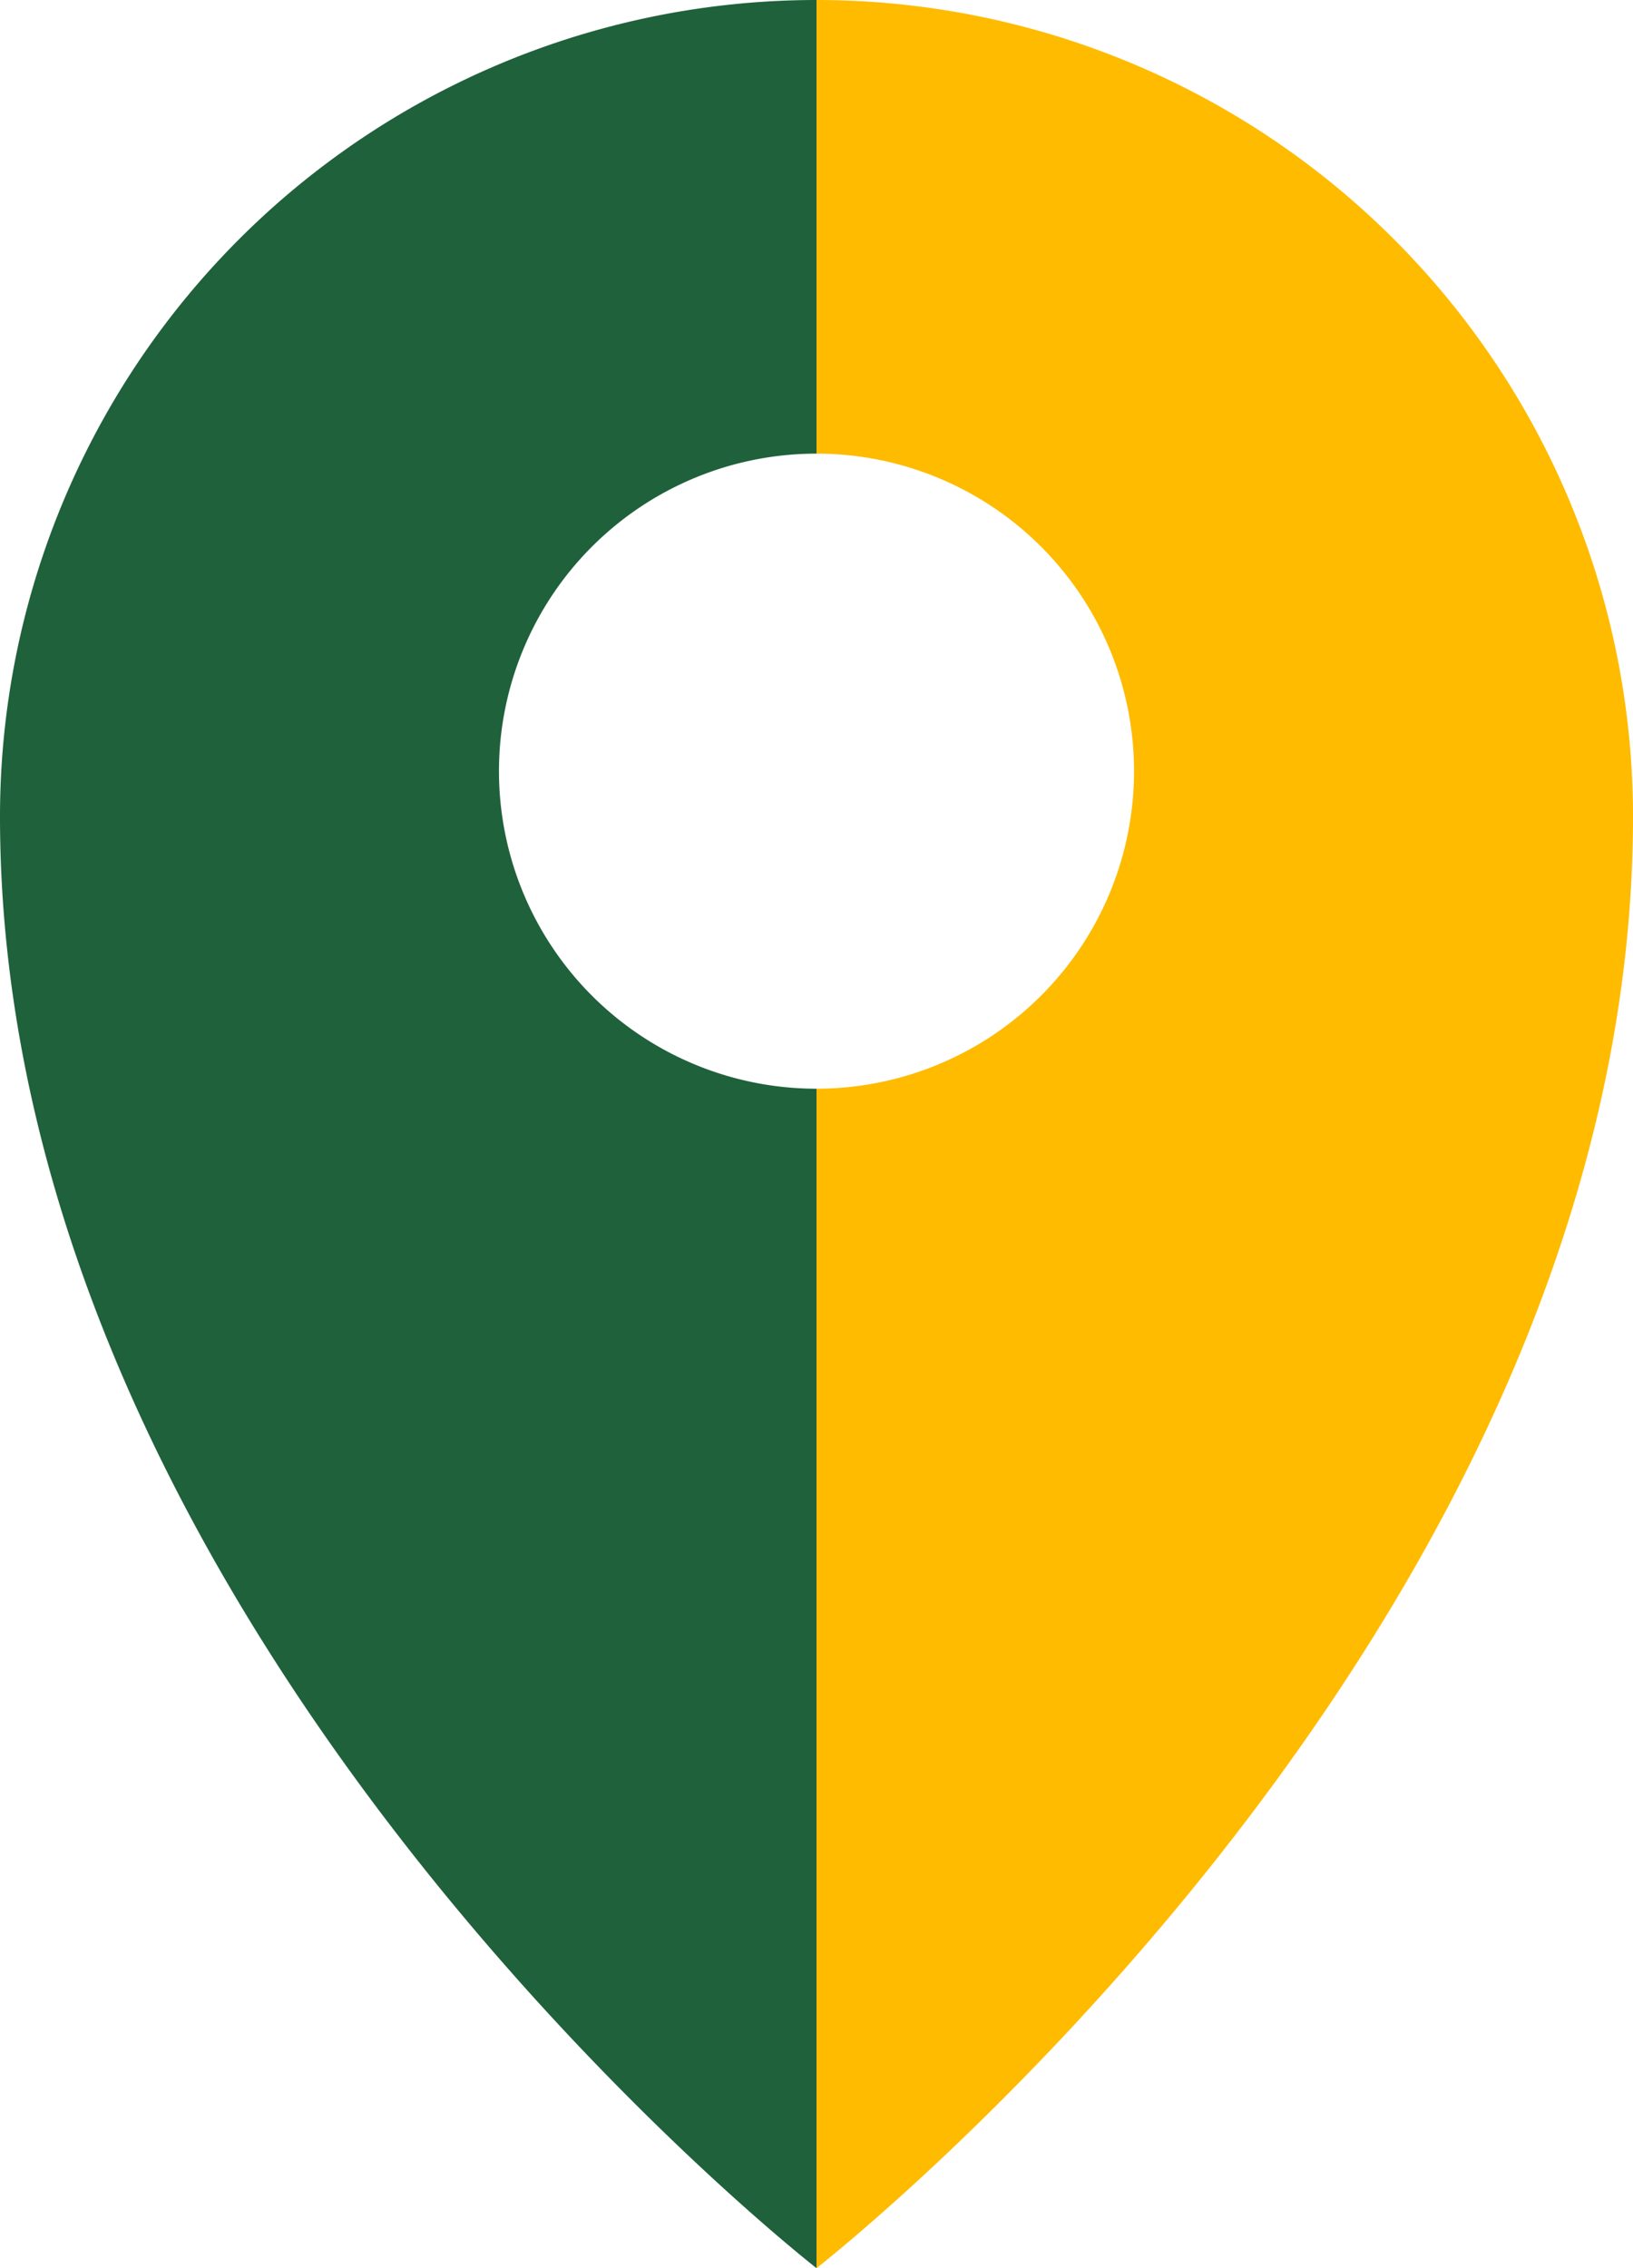 <svg xmlns="http://www.w3.org/2000/svg" viewBox="0 0 36 50"><title>Asset 1</title><path d="M18,10V0A18,18,0,0,0,0,18C0,36,18,50,18,50V24a7,7,0,0,1,0-14Z" fill="#1f613b"/><path d="M25,17a7,7,0,0,1-7,7V50S36,36,36,18A18,18,0,0,0,18,0V10A7,7,0,0,1,25,17Z" fill="#fb0"/></svg>